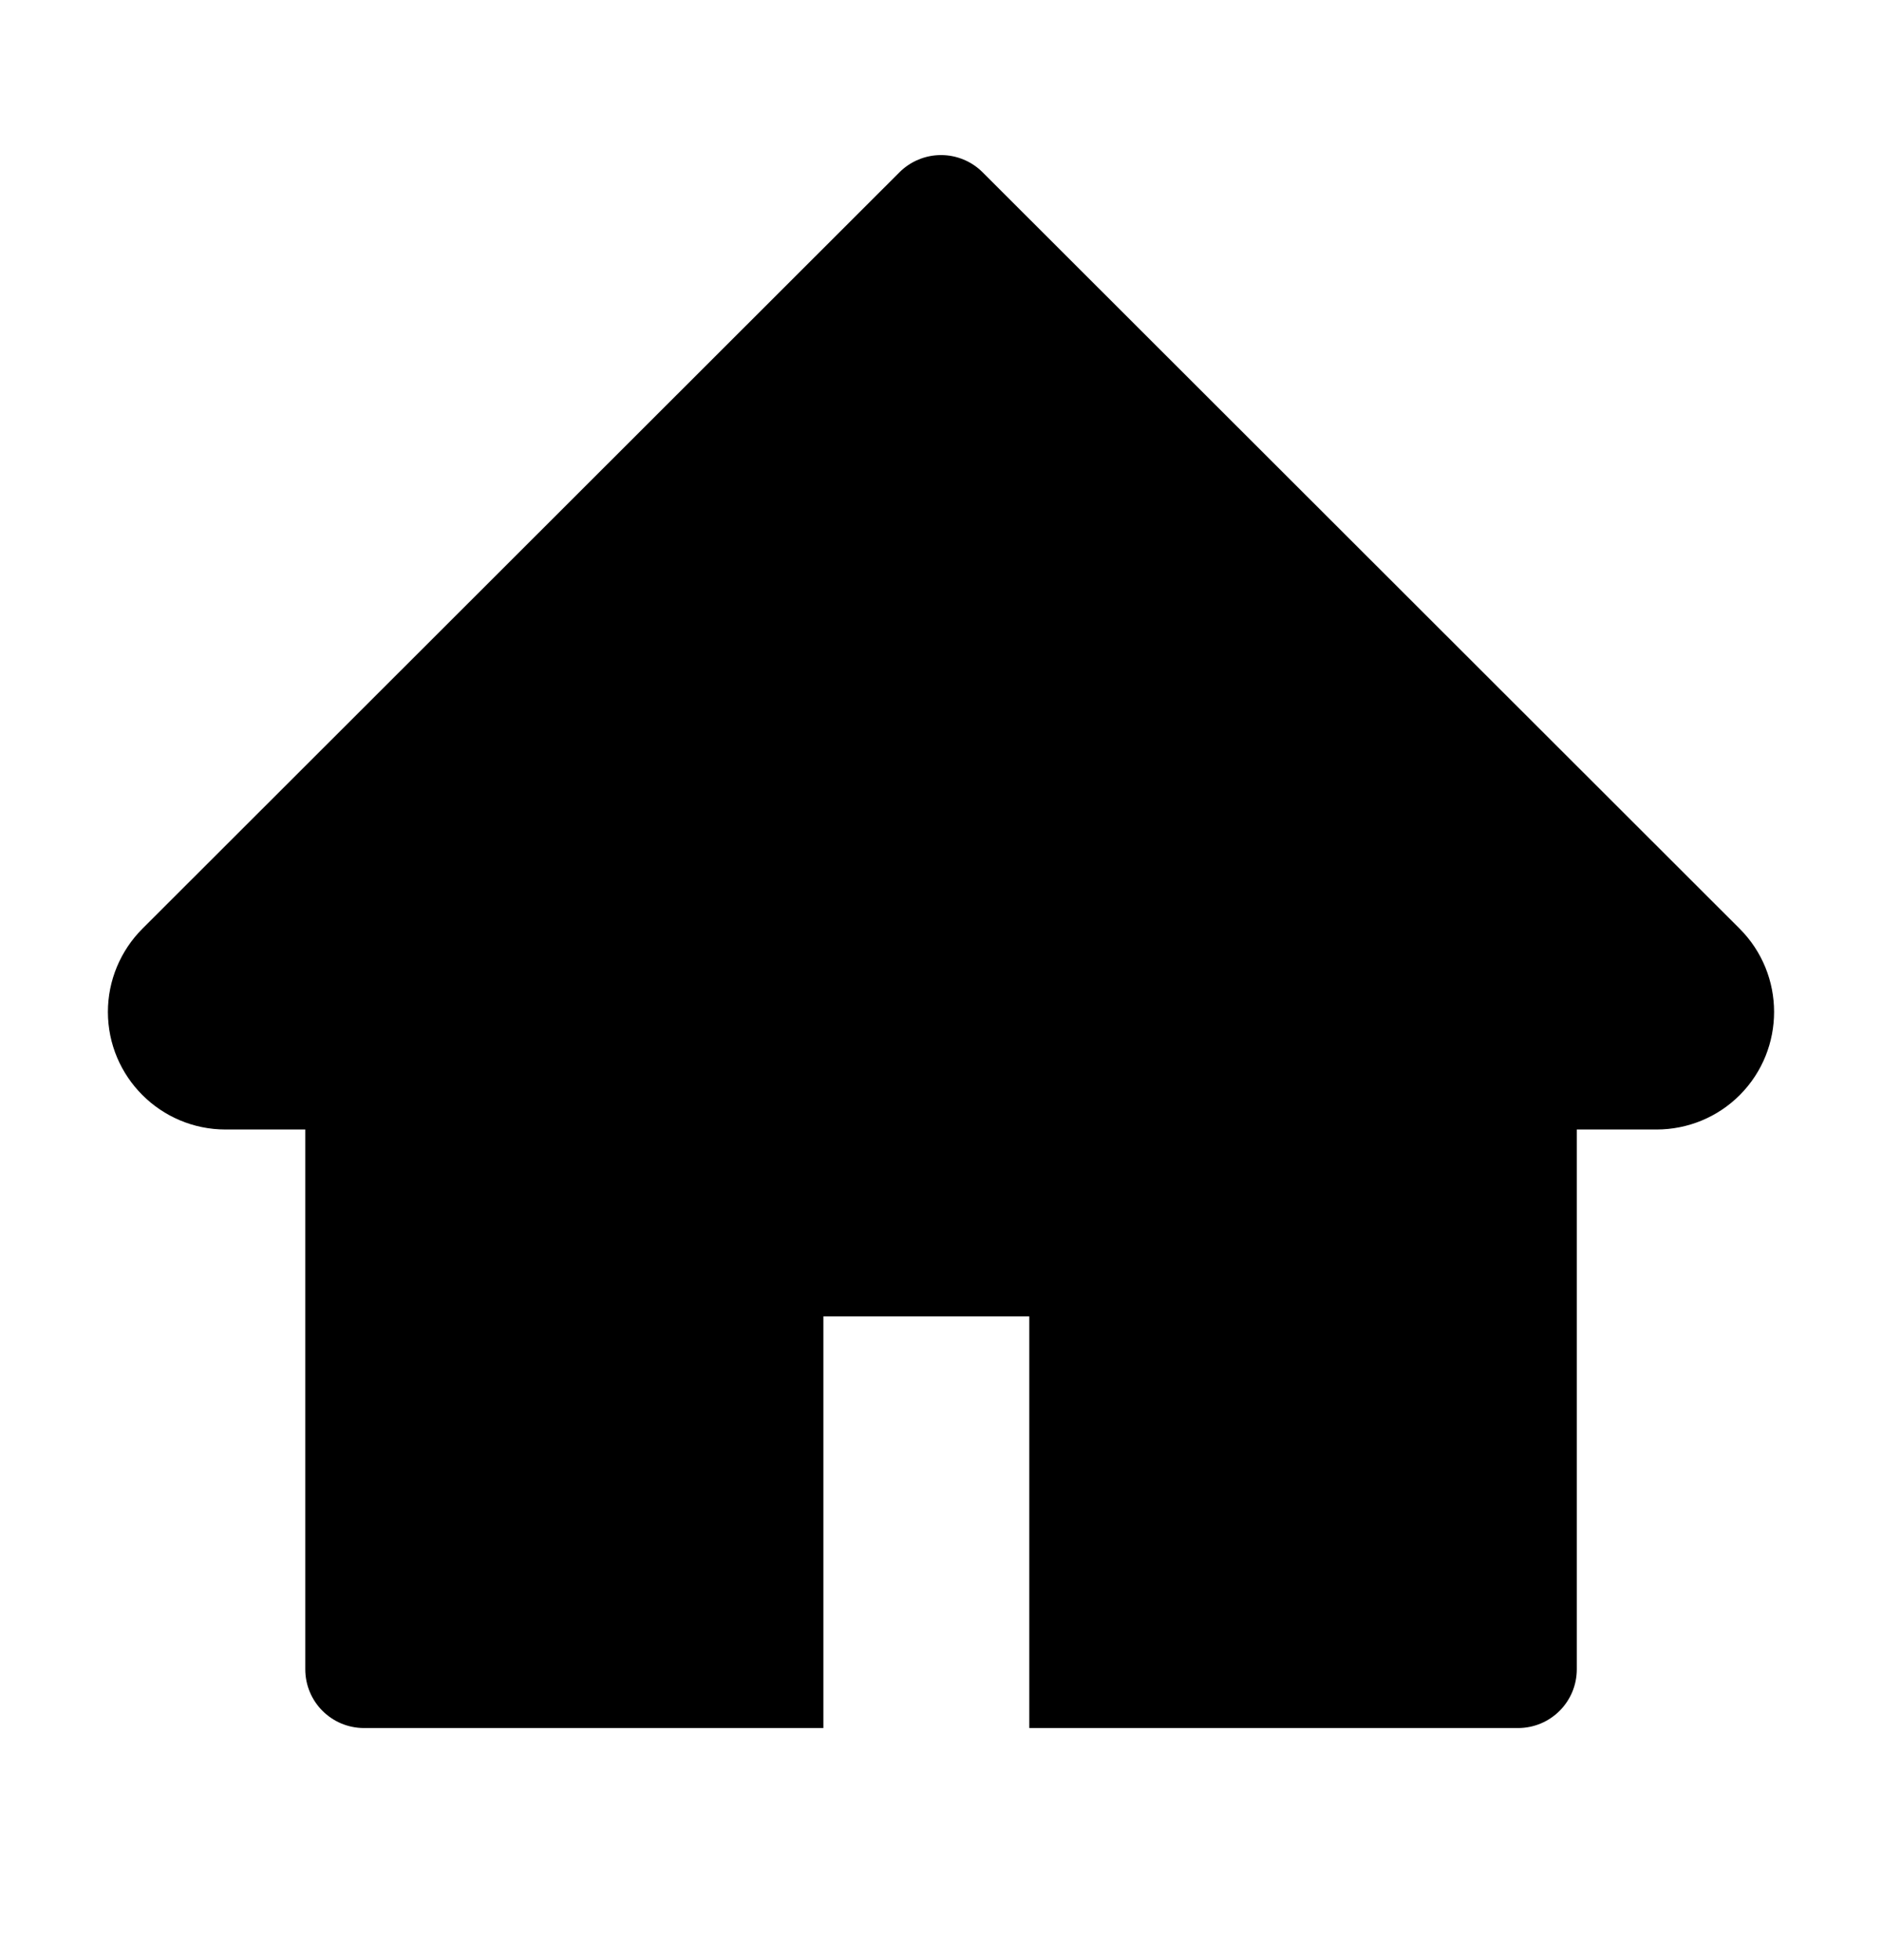 <svg width="24" height="25" viewBox="0 0 24 25"  xmlns="http://www.w3.org/2000/svg">
<path d="M22.184 11.844L12.53 2.197C12.461 2.128 12.378 2.072 12.287 2.035C12.196 1.997 12.099 1.978 12.001 1.978C11.902 1.978 11.805 1.997 11.714 2.035C11.623 2.072 11.54 2.128 11.471 2.197L1.817 11.844C1.535 12.126 1.376 12.508 1.376 12.906C1.376 13.734 2.049 14.406 2.876 14.406H3.893V21.29C3.893 21.705 4.228 22.04 4.643 22.04H10.5V16.79H13.126V22.04H19.358C19.773 22.04 20.108 21.705 20.108 21.29V14.406H21.125C21.523 14.406 21.905 14.249 22.187 13.966C22.77 13.38 22.77 12.43 22.184 11.844Z" />
</svg>

